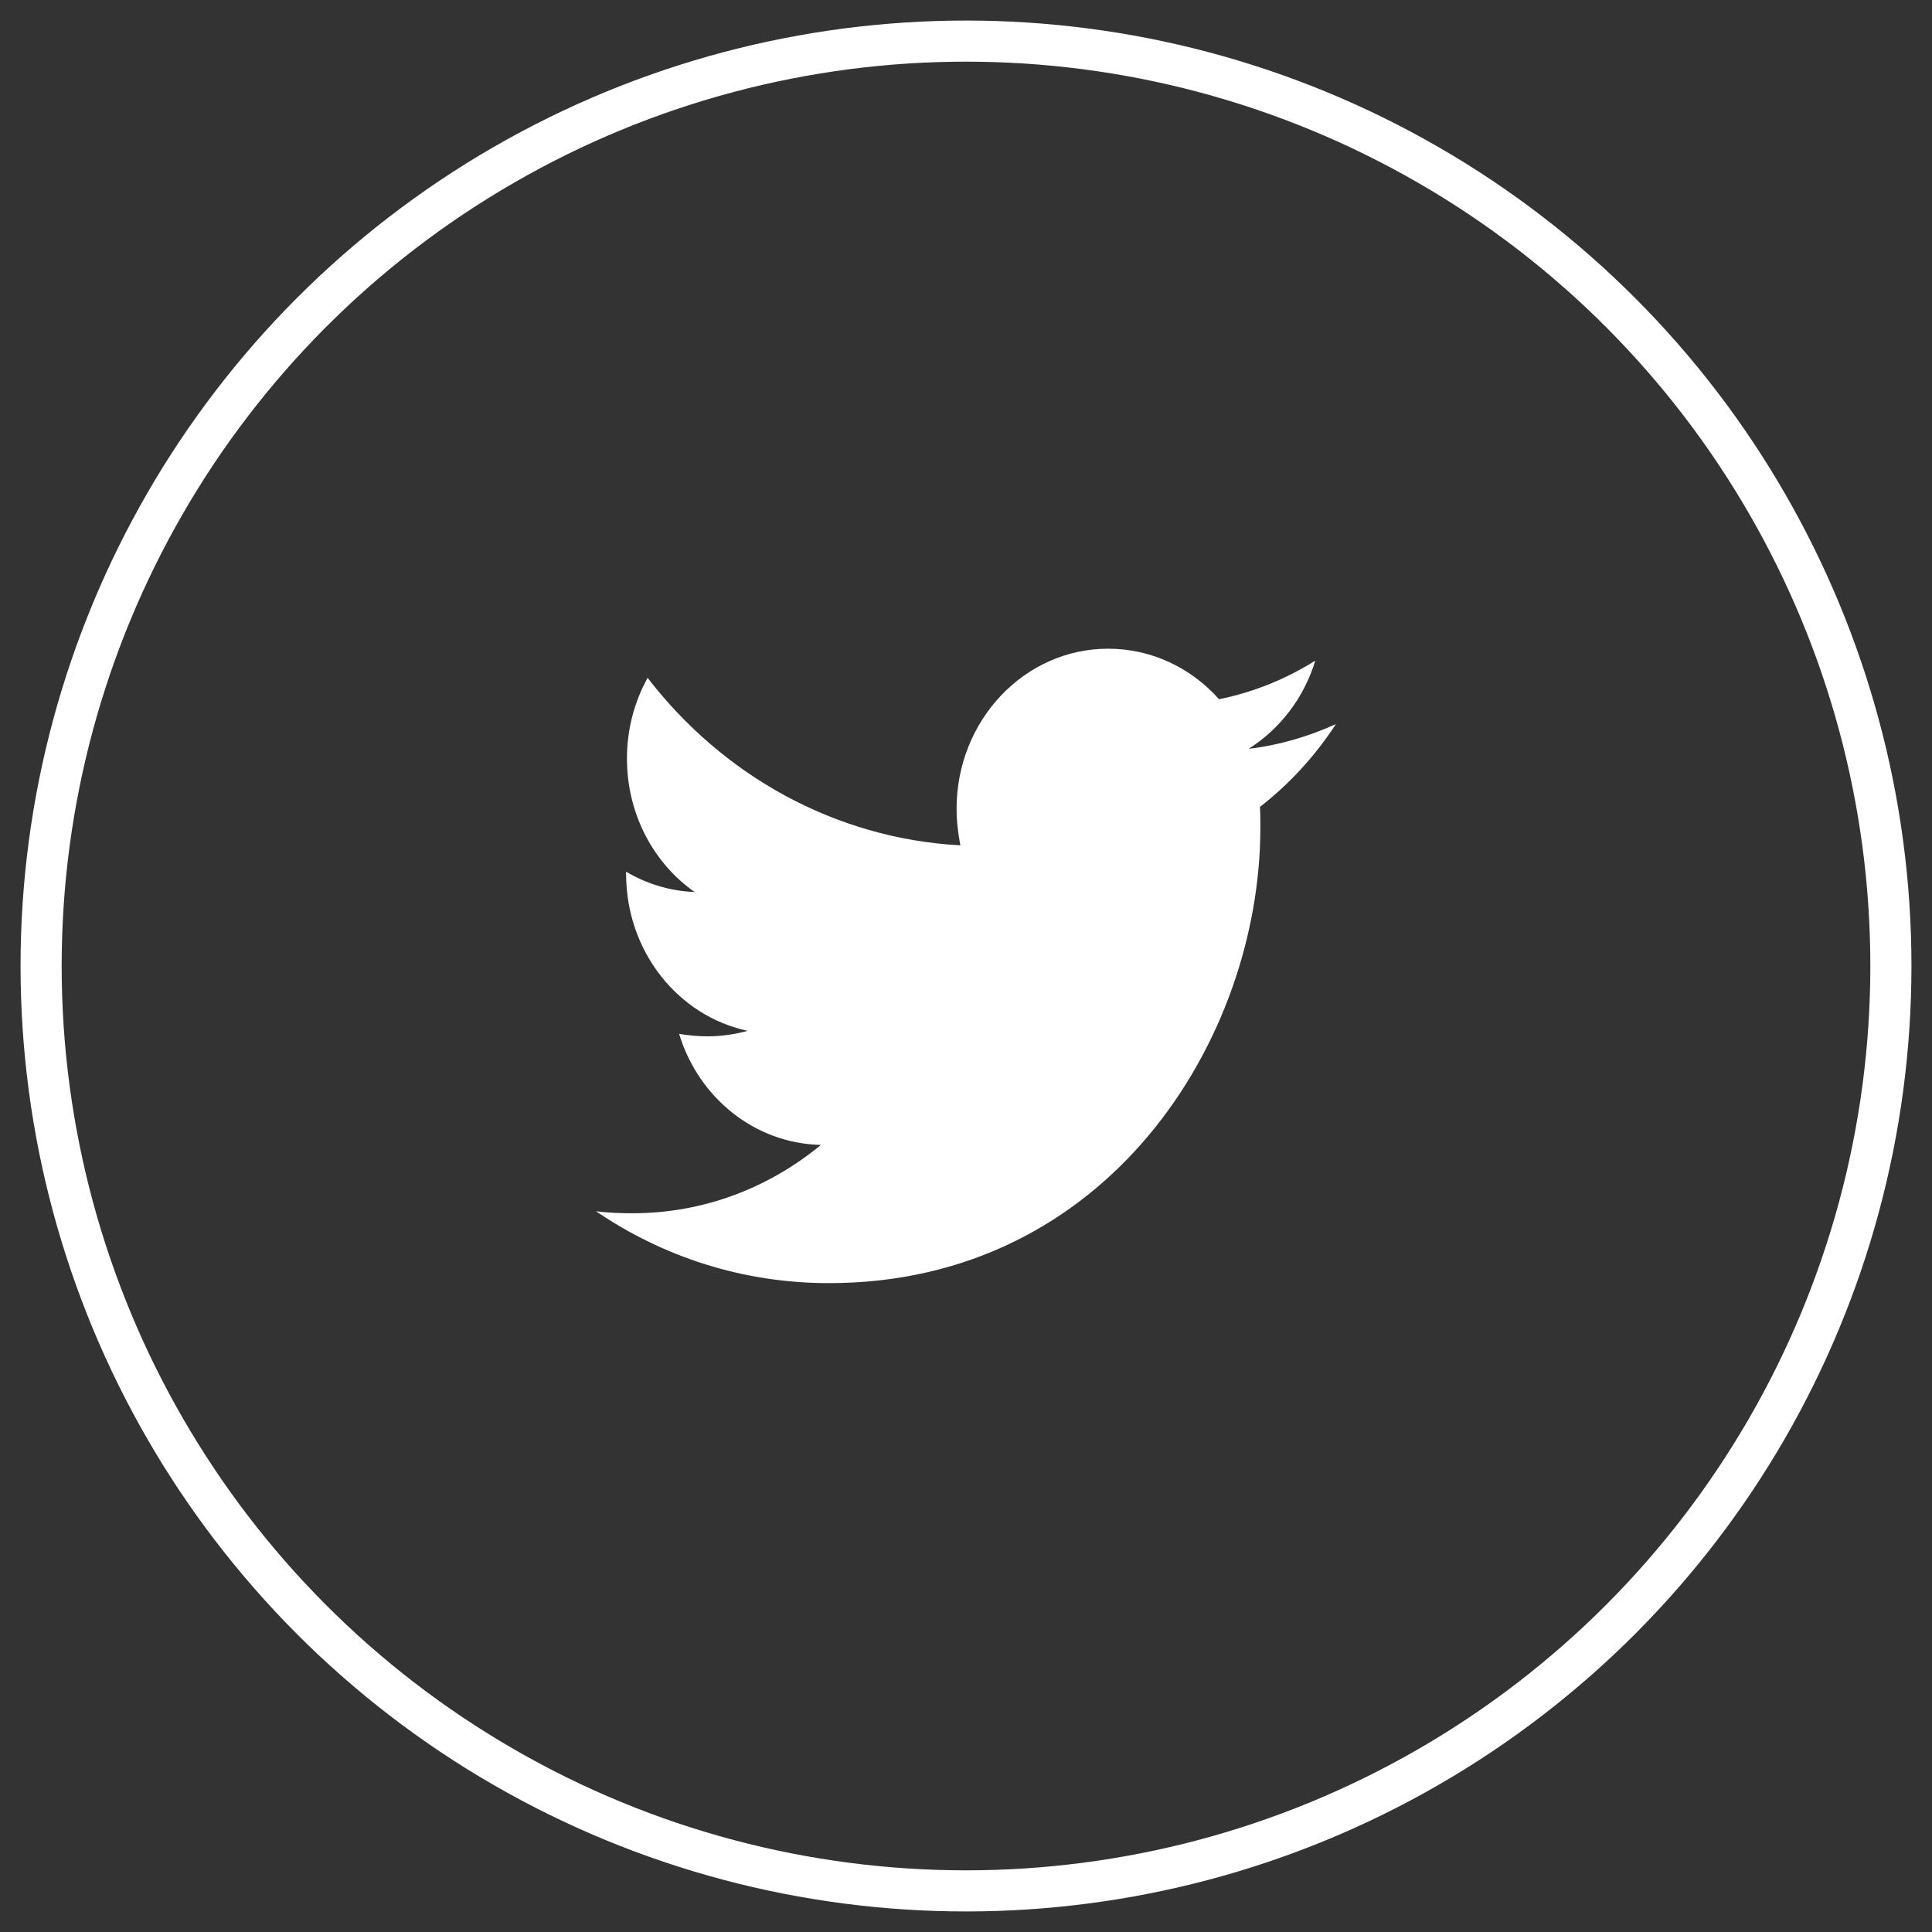 <svg width="47" height="47" viewBox="0 0 47 47" fill="none" xmlns="http://www.w3.org/2000/svg">
<rect x="0" y="0" width="47" height="47" fill="#333333" stroke="none"/>
<circle cx="23.5" cy="23.5" r="22.5" stroke="white"/>
<g clip-path="url(#clip0_2_166)">
<path d="M30.651 19.63C30.661 19.797 30.661 19.967 30.661 20.134C30.661 25.281 26.949 31.215 20.164 31.215C18.072 31.215 16.131 30.577 14.5 29.467C14.795 29.504 15.084 29.515 15.389 29.515C17.116 29.515 18.701 28.899 19.97 27.853C18.35 27.816 16.989 26.695 16.521 25.151C16.75 25.189 16.979 25.211 17.218 25.211C17.548 25.211 17.878 25.163 18.188 25.077C16.497 24.717 15.231 23.148 15.231 21.255V21.207C15.723 21.496 16.293 21.678 16.898 21.7C15.903 21.003 15.252 19.808 15.252 18.457C15.252 17.733 15.435 17.069 15.755 16.49C17.573 18.854 20.301 20.398 23.363 20.565C23.307 20.275 23.271 19.975 23.271 19.674C23.271 17.529 24.917 15.781 26.959 15.781C28.021 15.781 28.981 16.253 29.656 17.01C30.489 16.843 31.291 16.516 31.997 16.071C31.723 16.976 31.14 17.733 30.377 18.216C31.118 18.13 31.839 17.915 32.5 17.614C31.997 18.386 31.368 19.073 30.651 19.63Z" fill="white"/>
</g>
<defs>
<clipPath id="clip0_2_166">
<rect width="18" height="19" fill="white" transform="translate(14.5 14)"/>
</clipPath>
</defs>
</svg>
